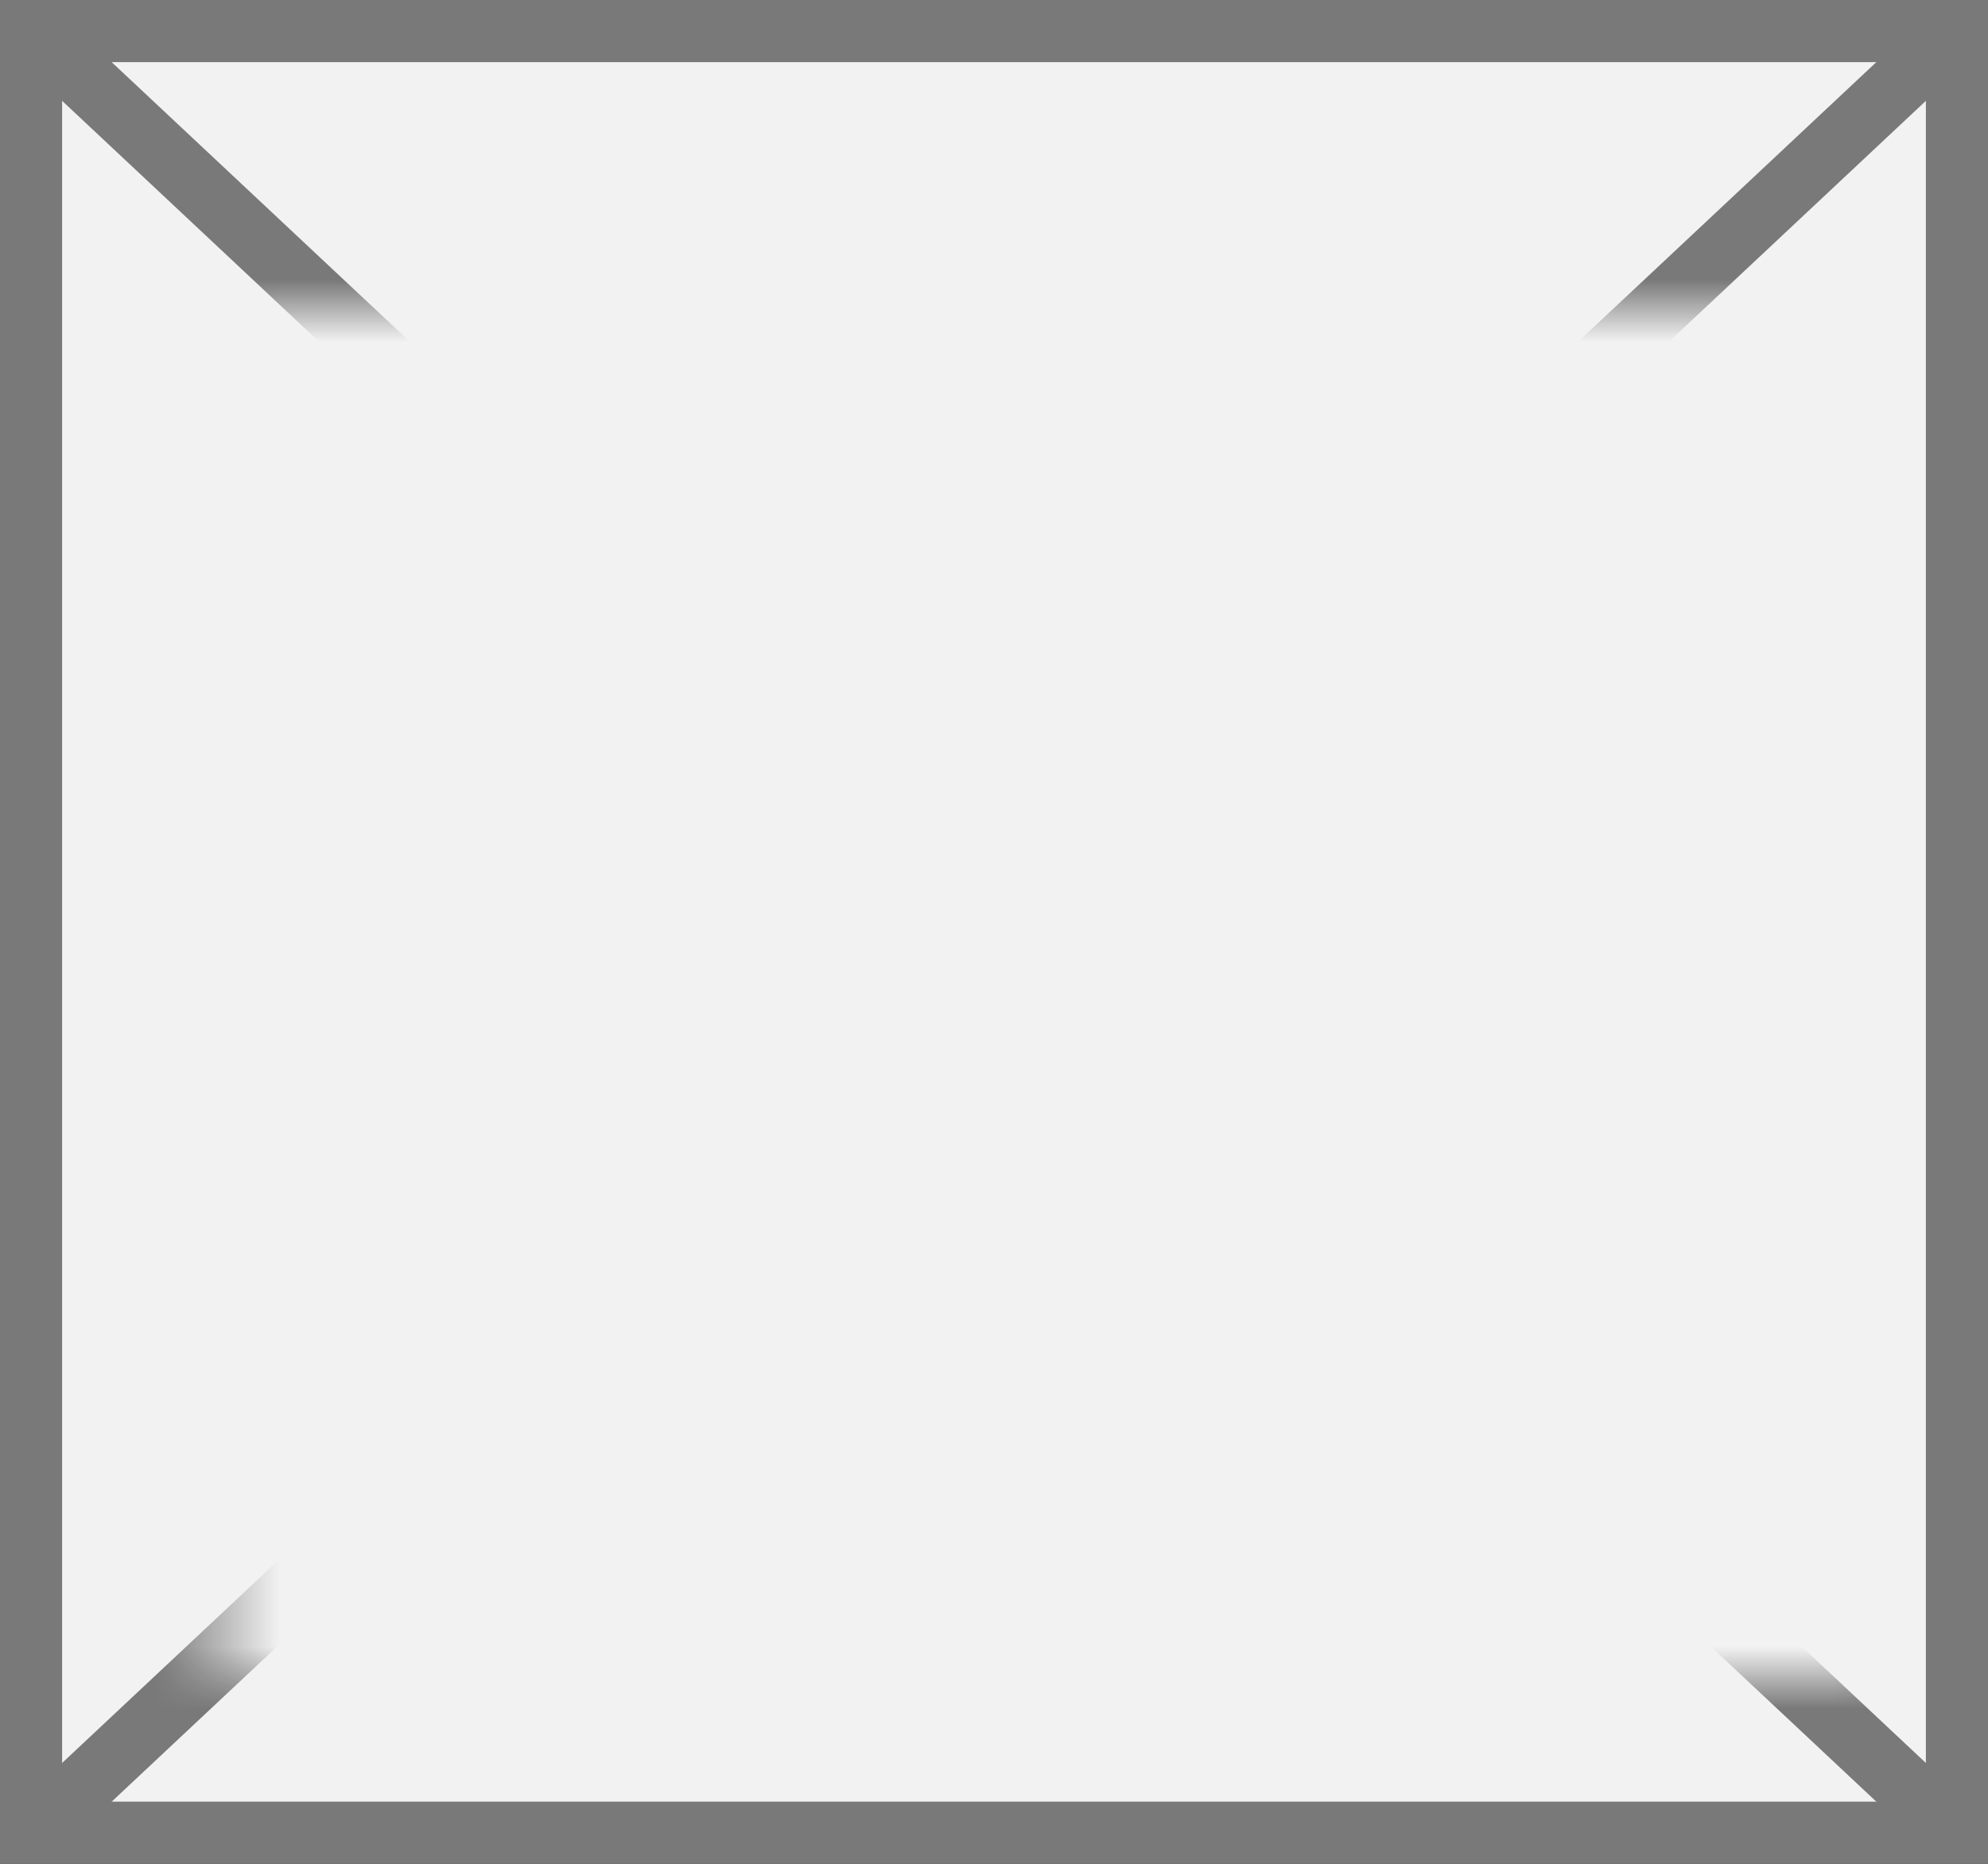 ﻿<?xml version="1.0" encoding="utf-8"?>
<svg version="1.1" xmlns:xlink="http://www.w3.org/1999/xlink" width="32px" height="30px" xmlns="http://www.w3.org/2000/svg">
  <rect width="100%" height="100%" fill="#333333" stroke="none"/>
  <defs>
    <mask fill="white" id="clip261">
      <path d="M 1084.5 209  L 1111.5 209  L 1111.5 231  L 1084.5 231  Z M 1081 204  L 1113 204  L 1113 234  L 1081 234  Z " fill-rule="evenodd" />
    </mask>
  </defs>
  <g transform="matrix(1 0 0 1 -1081 -204 )">
    <path d="M 1081.5 204.5  L 1112.5 204.5  L 1112.5 233.5  L 1081.5 233.5  L 1081.5 204.5  Z " fill-rule="nonzero" fill="#f2f2f2" stroke="none" />
    <path d="M 1081.5 204.5  L 1112.5 204.5  L 1112.5 233.5  L 1081.5 233.5  L 1081.5 204.5  Z " stroke-width="1" stroke="#797979" fill="none" />
    <path d="M 1081.389 204.365  L 1112.611 233.635  M 1112.611 204.365  L 1081.389 233.635  " stroke-width="1" stroke="#797979" fill="none" mask="url(#clip261)" />
  </g>
</svg>